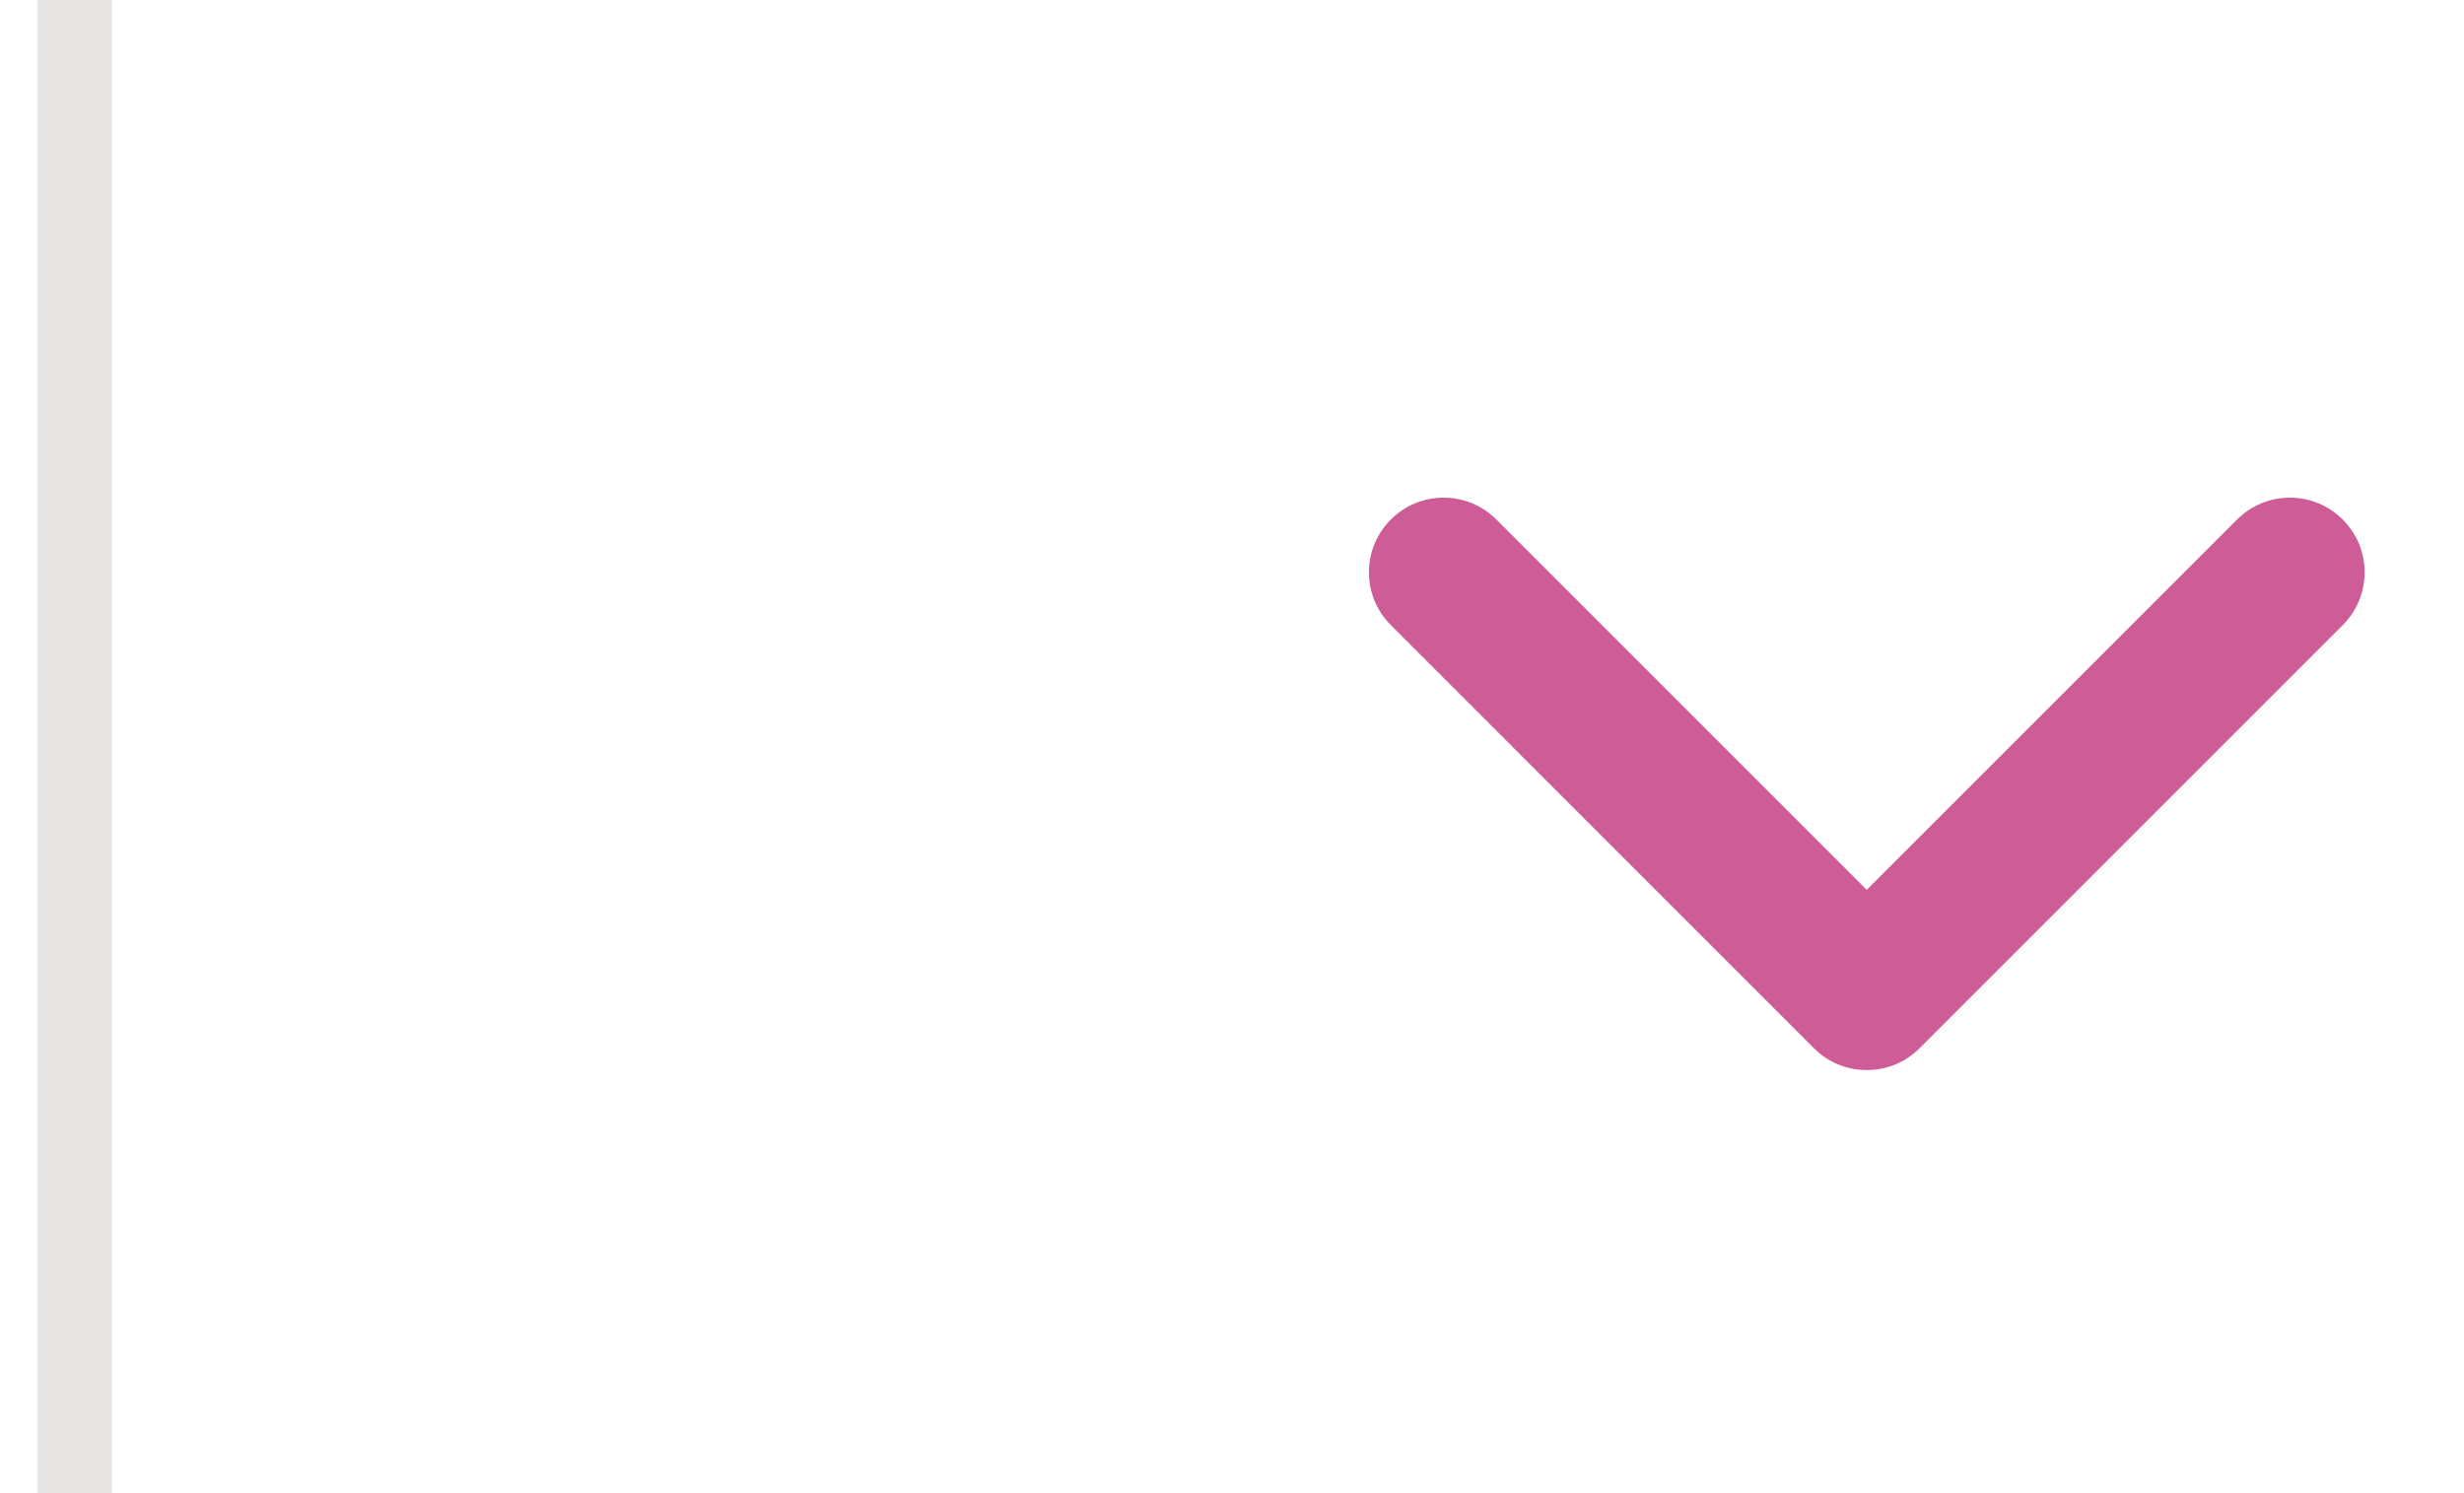 <svg width="33" height="20" viewBox="0 0 33 20" fill="none" xmlns="http://www.w3.org/2000/svg">
<path opacity="0.2" d="M1 0L1 20" stroke="#878580"/>
<path d="M25 14.333C24.744 14.333 24.488 14.236 24.293 14.04L18.627 8.373C18.236 7.983 18.236 7.349 18.627 6.959C19.017 6.568 19.651 6.568 20.041 6.959L25.001 11.919L29.961 6.959C30.352 6.568 30.985 6.568 31.376 6.959C31.767 7.349 31.767 7.983 31.376 8.373L25.709 14.04C25.515 14.235 25.259 14.333 25.003 14.333H25Z" fill="#CE5D97"/>
</svg>
